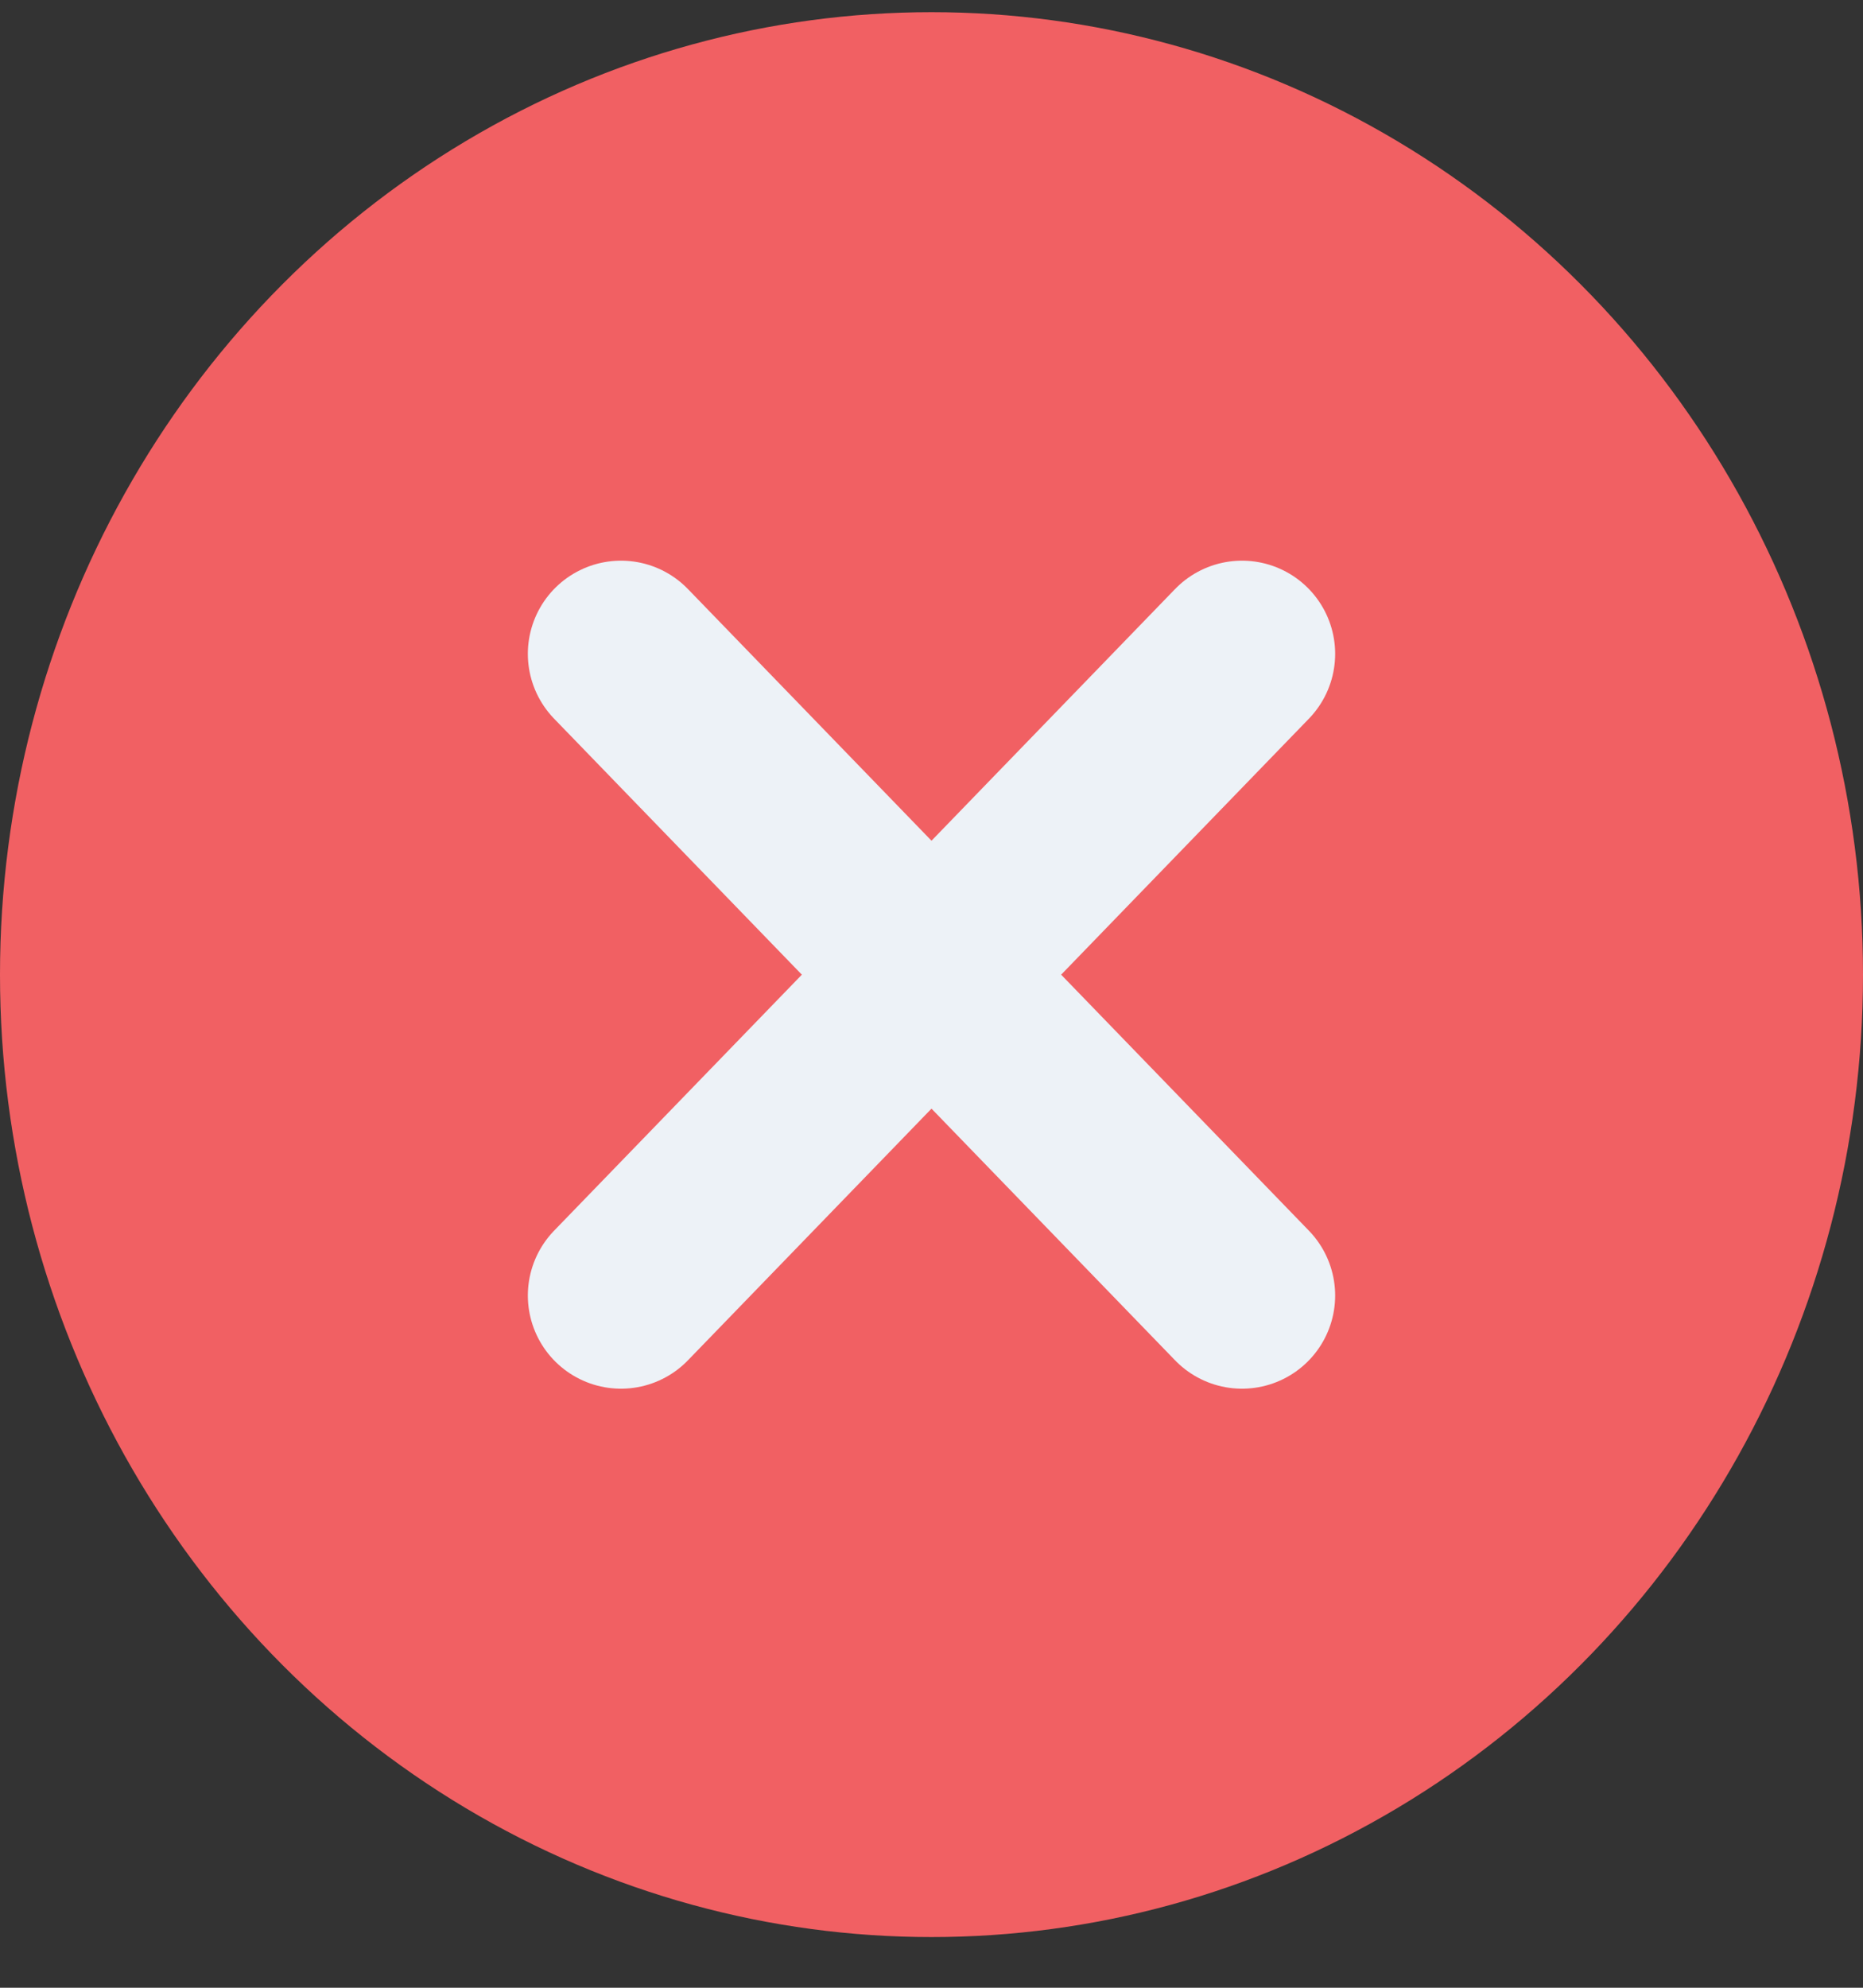 <svg width="15" height="16" viewBox="0 0 15 16" fill="none" xmlns="http://www.w3.org/2000/svg">
<rect x="0" y="0" width="15" height="16" fill="#333333" stroke="none"/>
<ellipse cx="7.5" cy="7.845" rx="7.5" ry="7.747" fill="#F16063"/>
<path d="M5 10.428L10 5.263M5 5.263L10 10.428" stroke="#EDF2F7" stroke-width="1.5" stroke-linecap="round" stroke-linejoin="round"/>
</svg>

